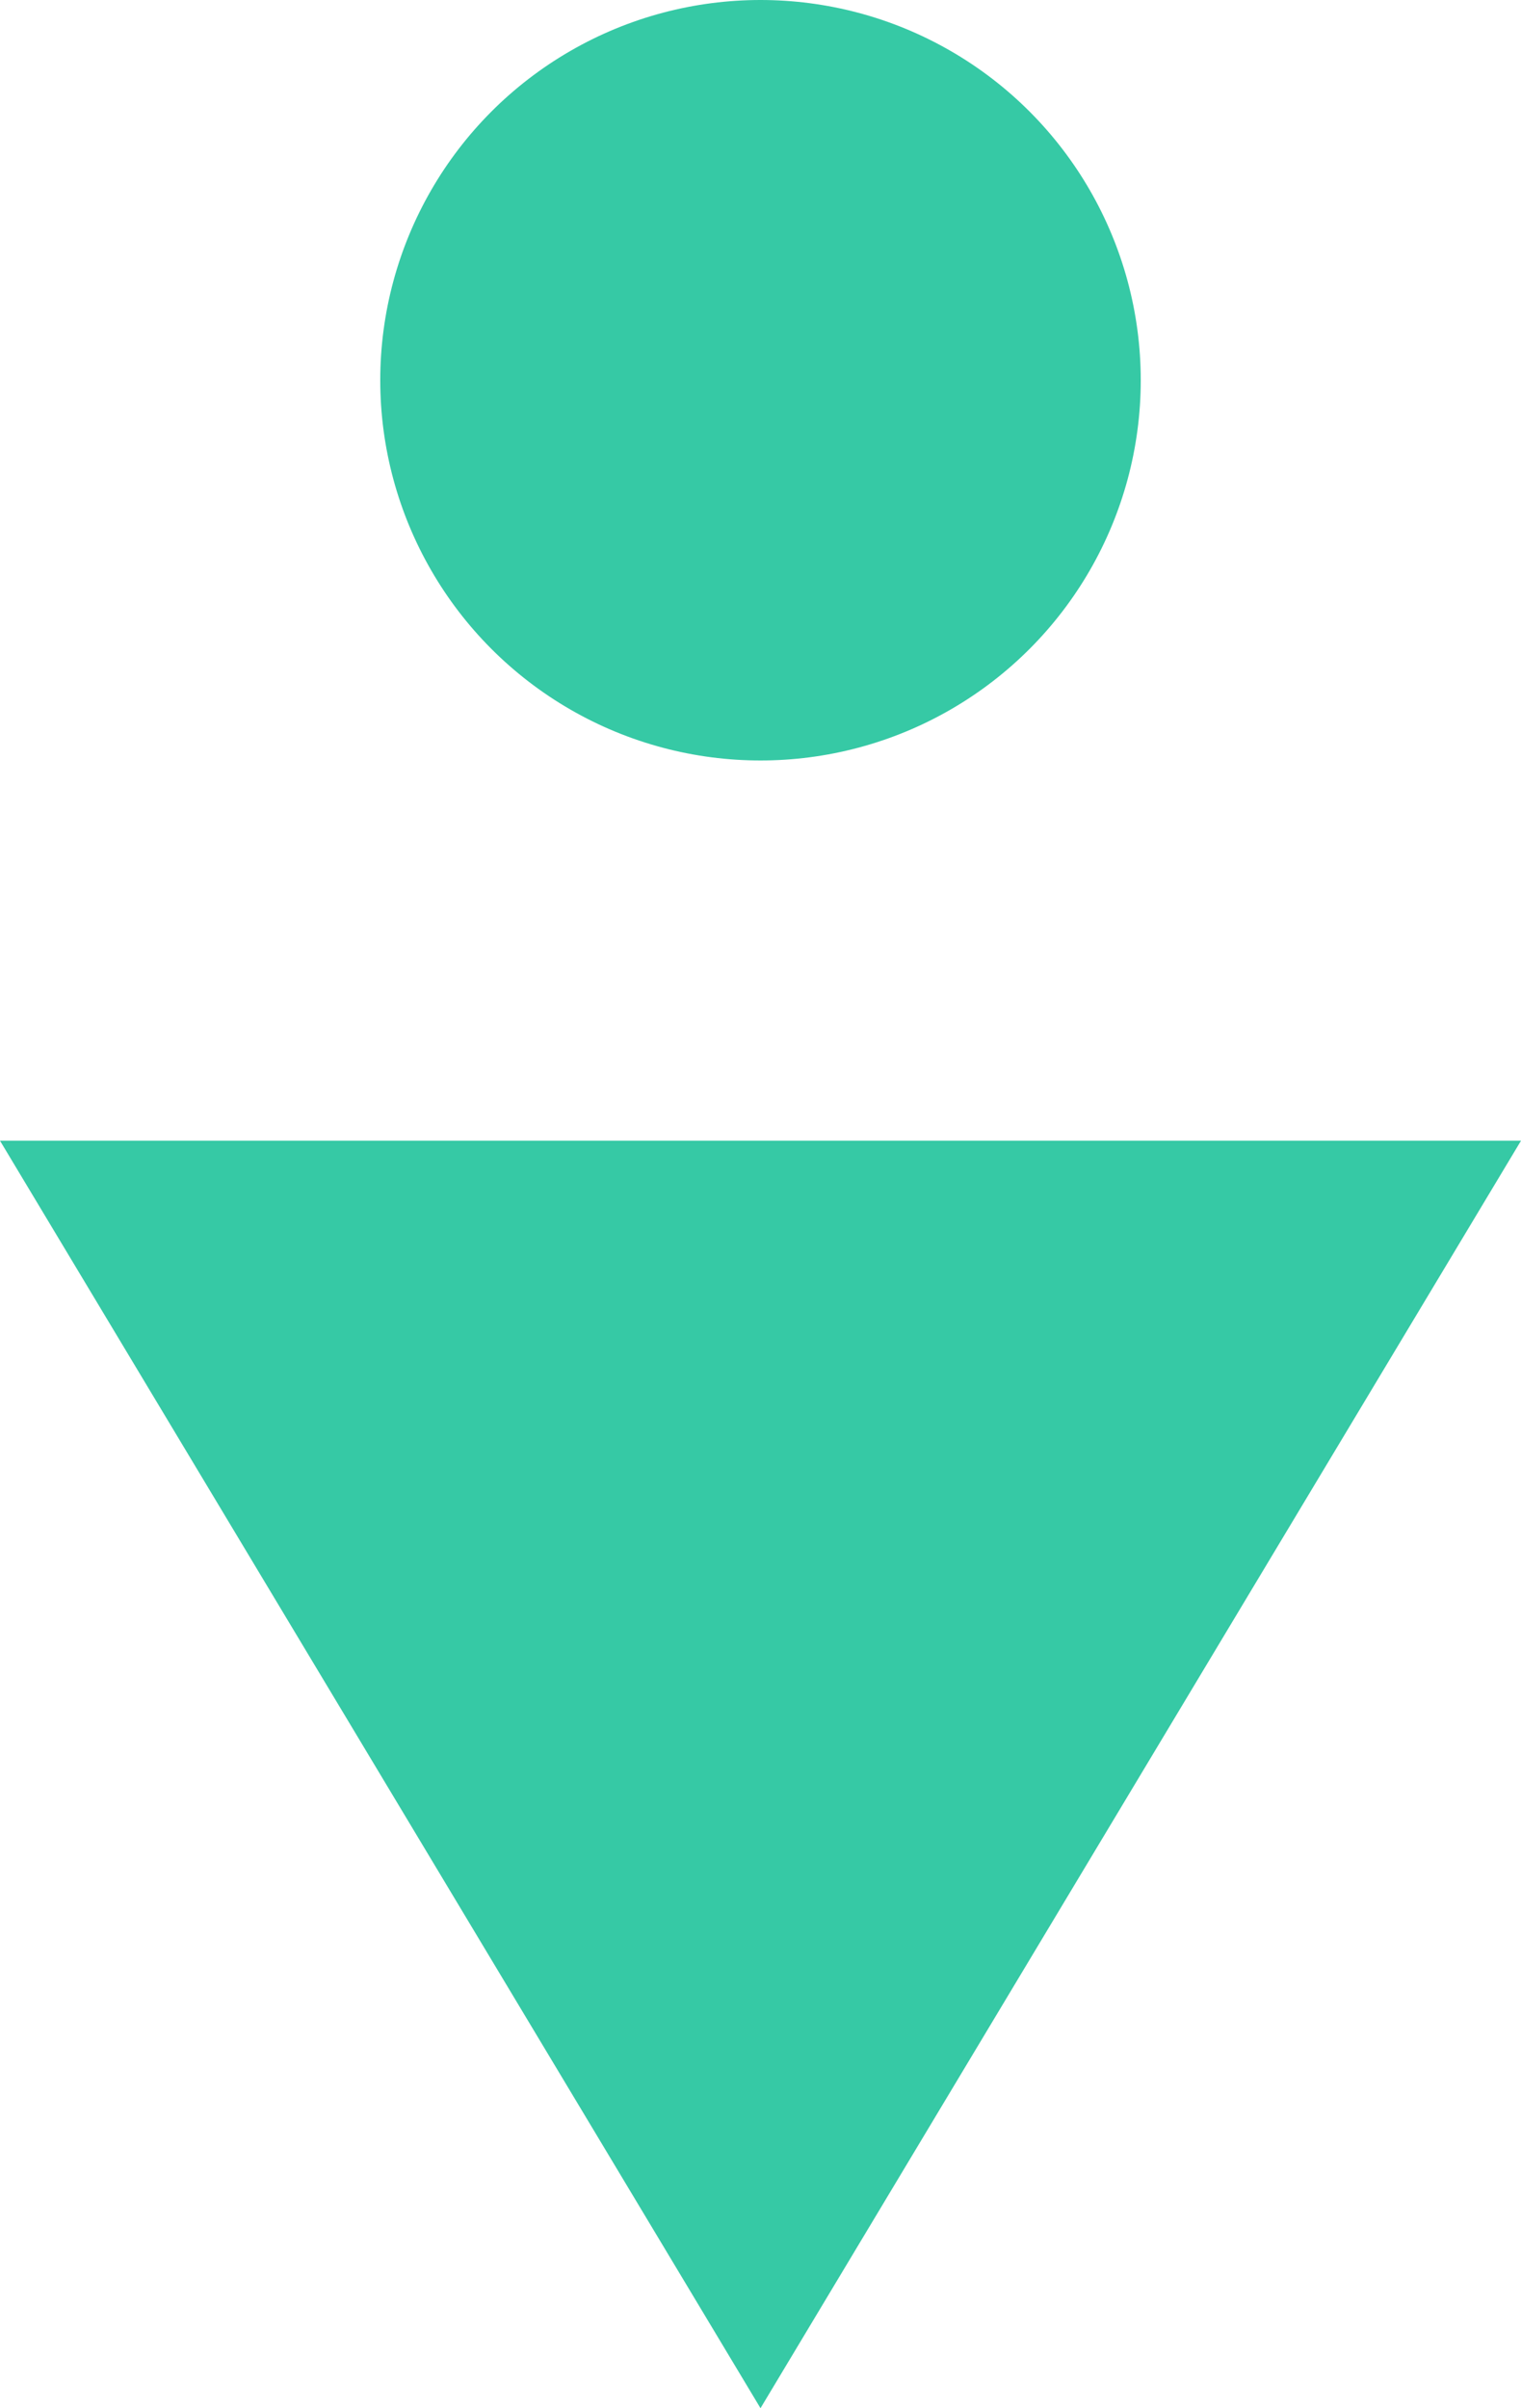 <svg xmlns="http://www.w3.org/2000/svg" width="12" height="19" viewBox="0 0 12 19"><g transform="translate(-581.41 -1543)"><path d="M6,0l6,10H0Z" transform="translate(593.41 1562) rotate(180)" fill="#36c9a5"/><circle cx="3" cy="3" r="3" transform="translate(584.41 1543)" fill="#36c9a5"/></g></svg>
